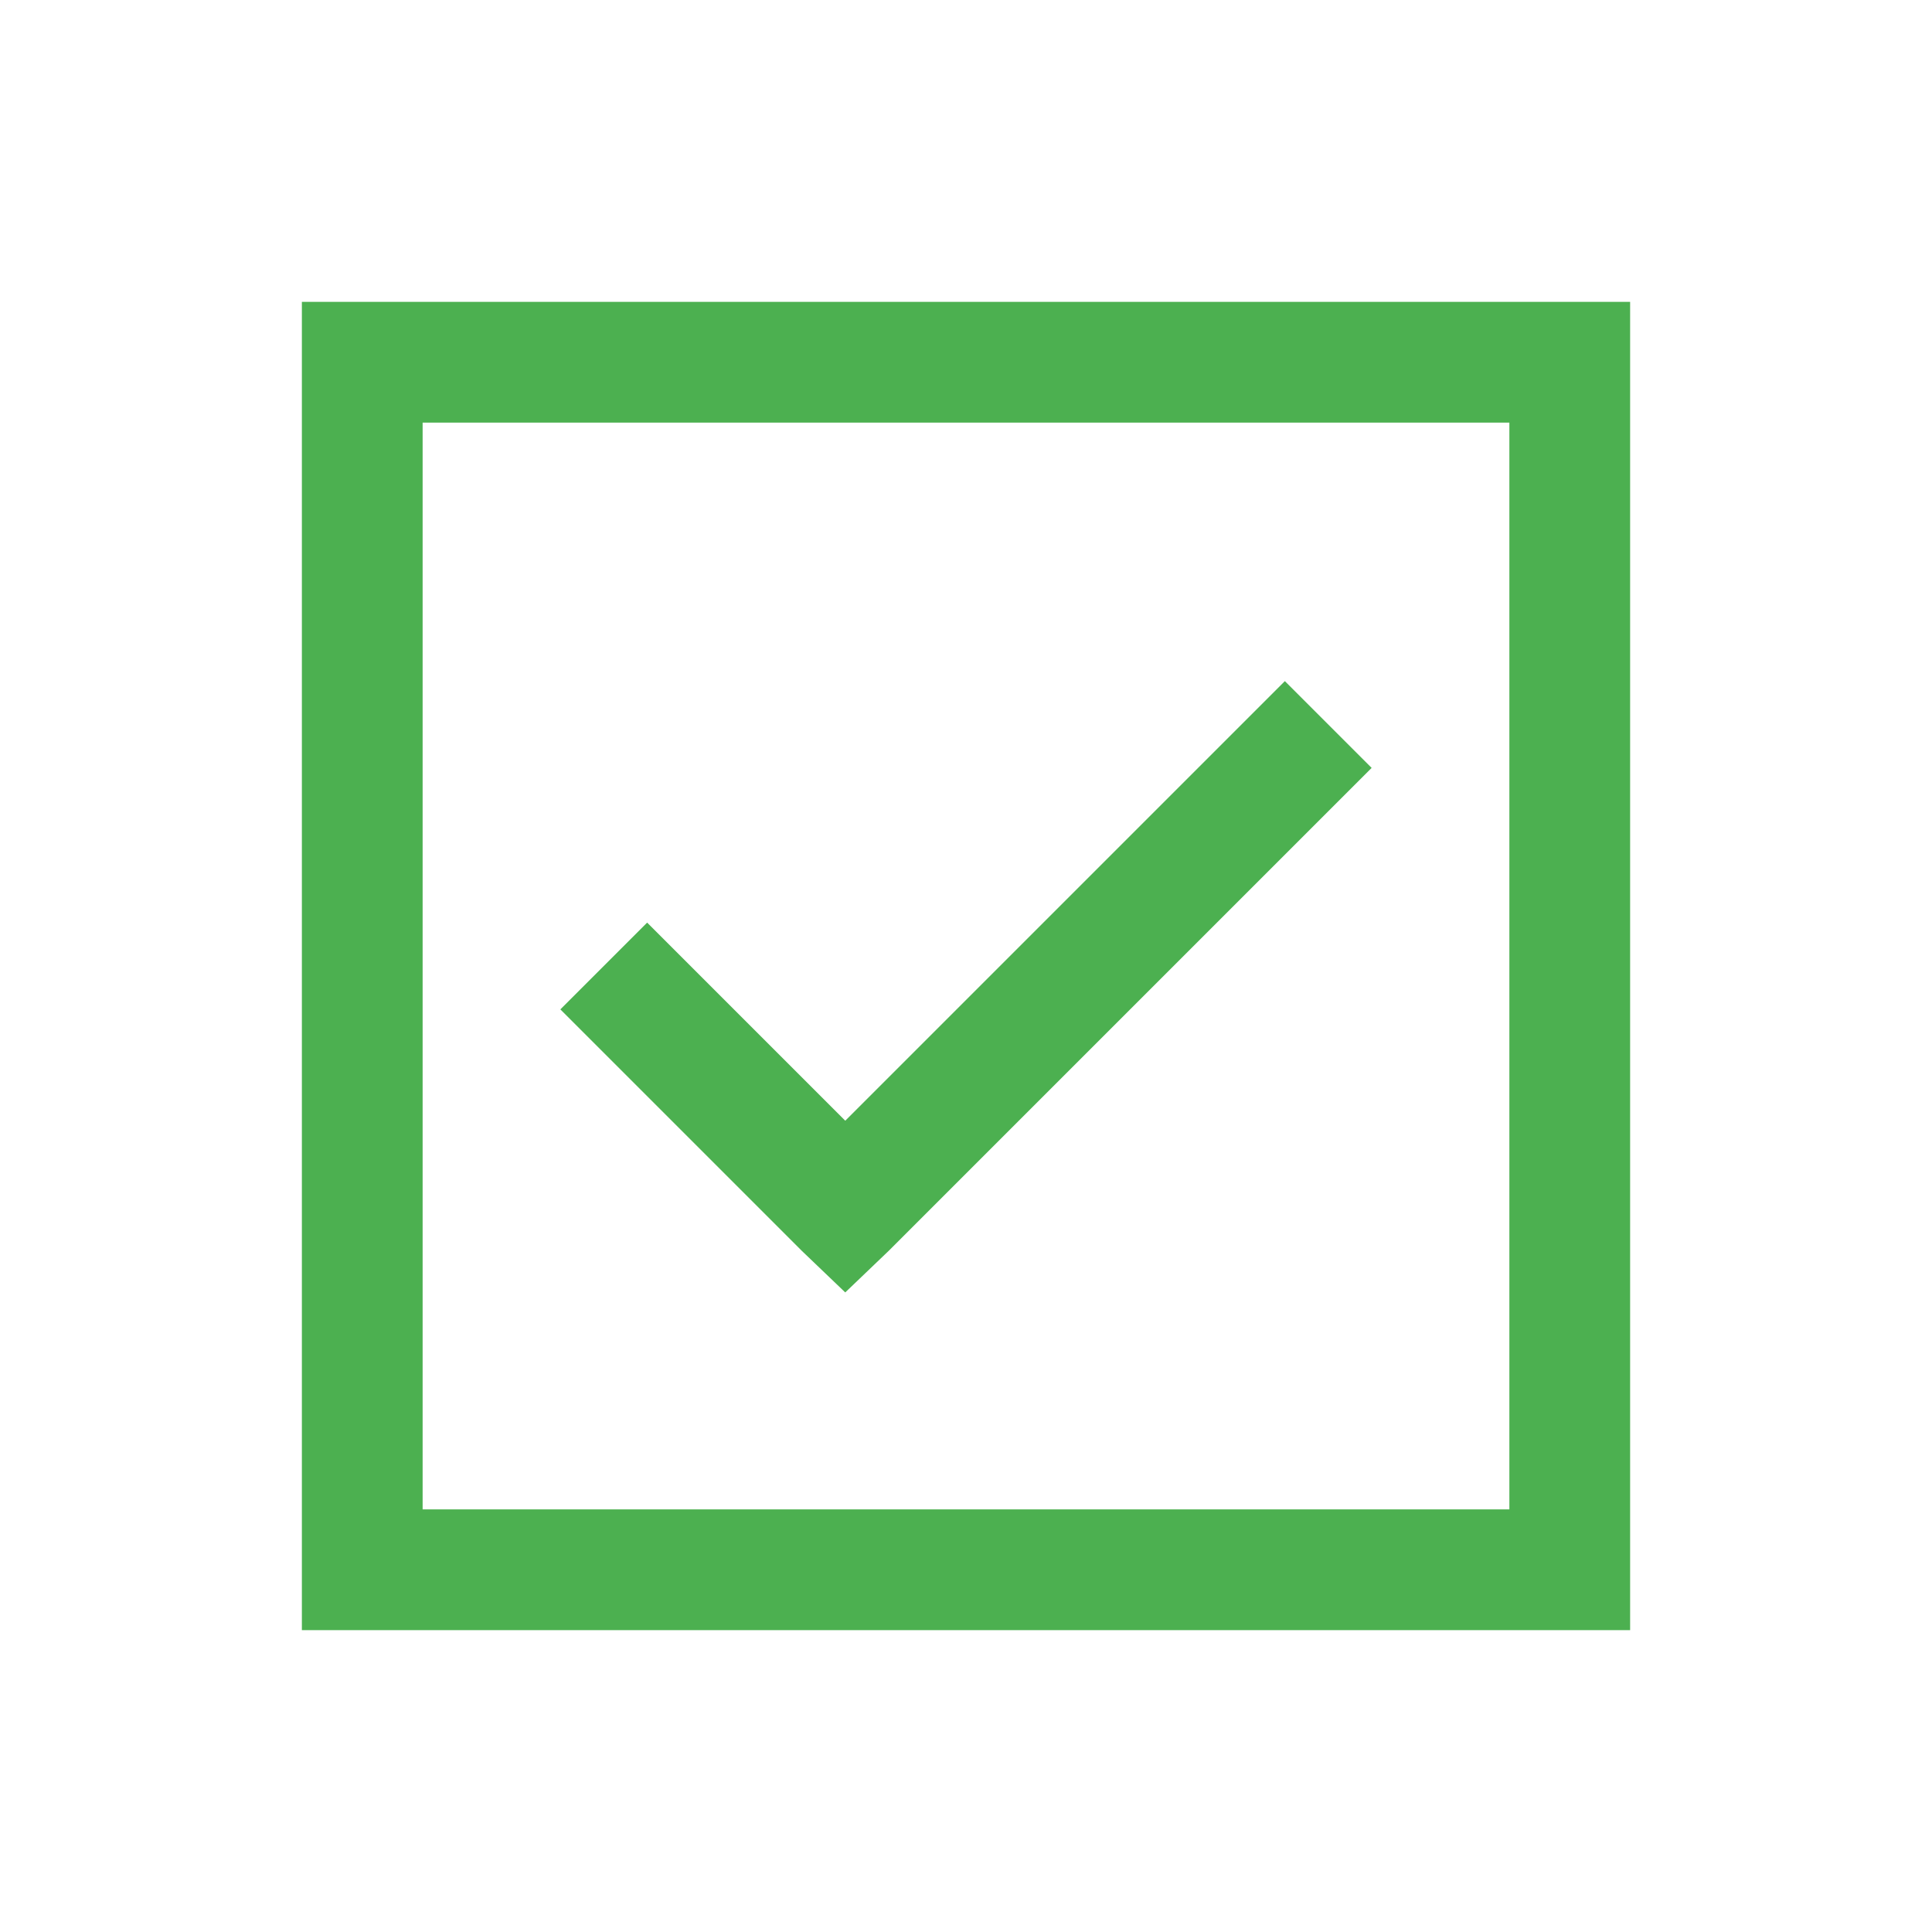 <svg xmlns="http://www.w3.org/2000/svg" xmlns:xlink="http://www.w3.org/1999/xlink" width="24" height="24" viewBox="0 0 24 24">
  <defs>
    <clipPath id="clip-path">
      <rect id="Rectangle_2901" data-name="Rectangle 2901" width="24" height="24" transform="translate(-9795 3610)" fill="#4cb050" stroke="#707070" stroke-width="1"/>
    </clipPath>
  </defs>
  <g id="ic_centang" transform="translate(9795 -3610)" clip-path="url(#clip-path)">
    <g id="surface1" transform="translate(-9791.25 3613.75)">
      <path id="Path_4304" data-name="Path 4304" d="M5,5V21.5H21.5V5ZM6.5,6.5H20V20H6.5ZM17.211,9.711,11.75,15.172,9.289,12.711,8.211,13.789l3,3,.539.516.539-.516,6-6Z" transform="translate(-5 -5)" fill="#4cb050"/>
    </g>
  </g>
</svg>

